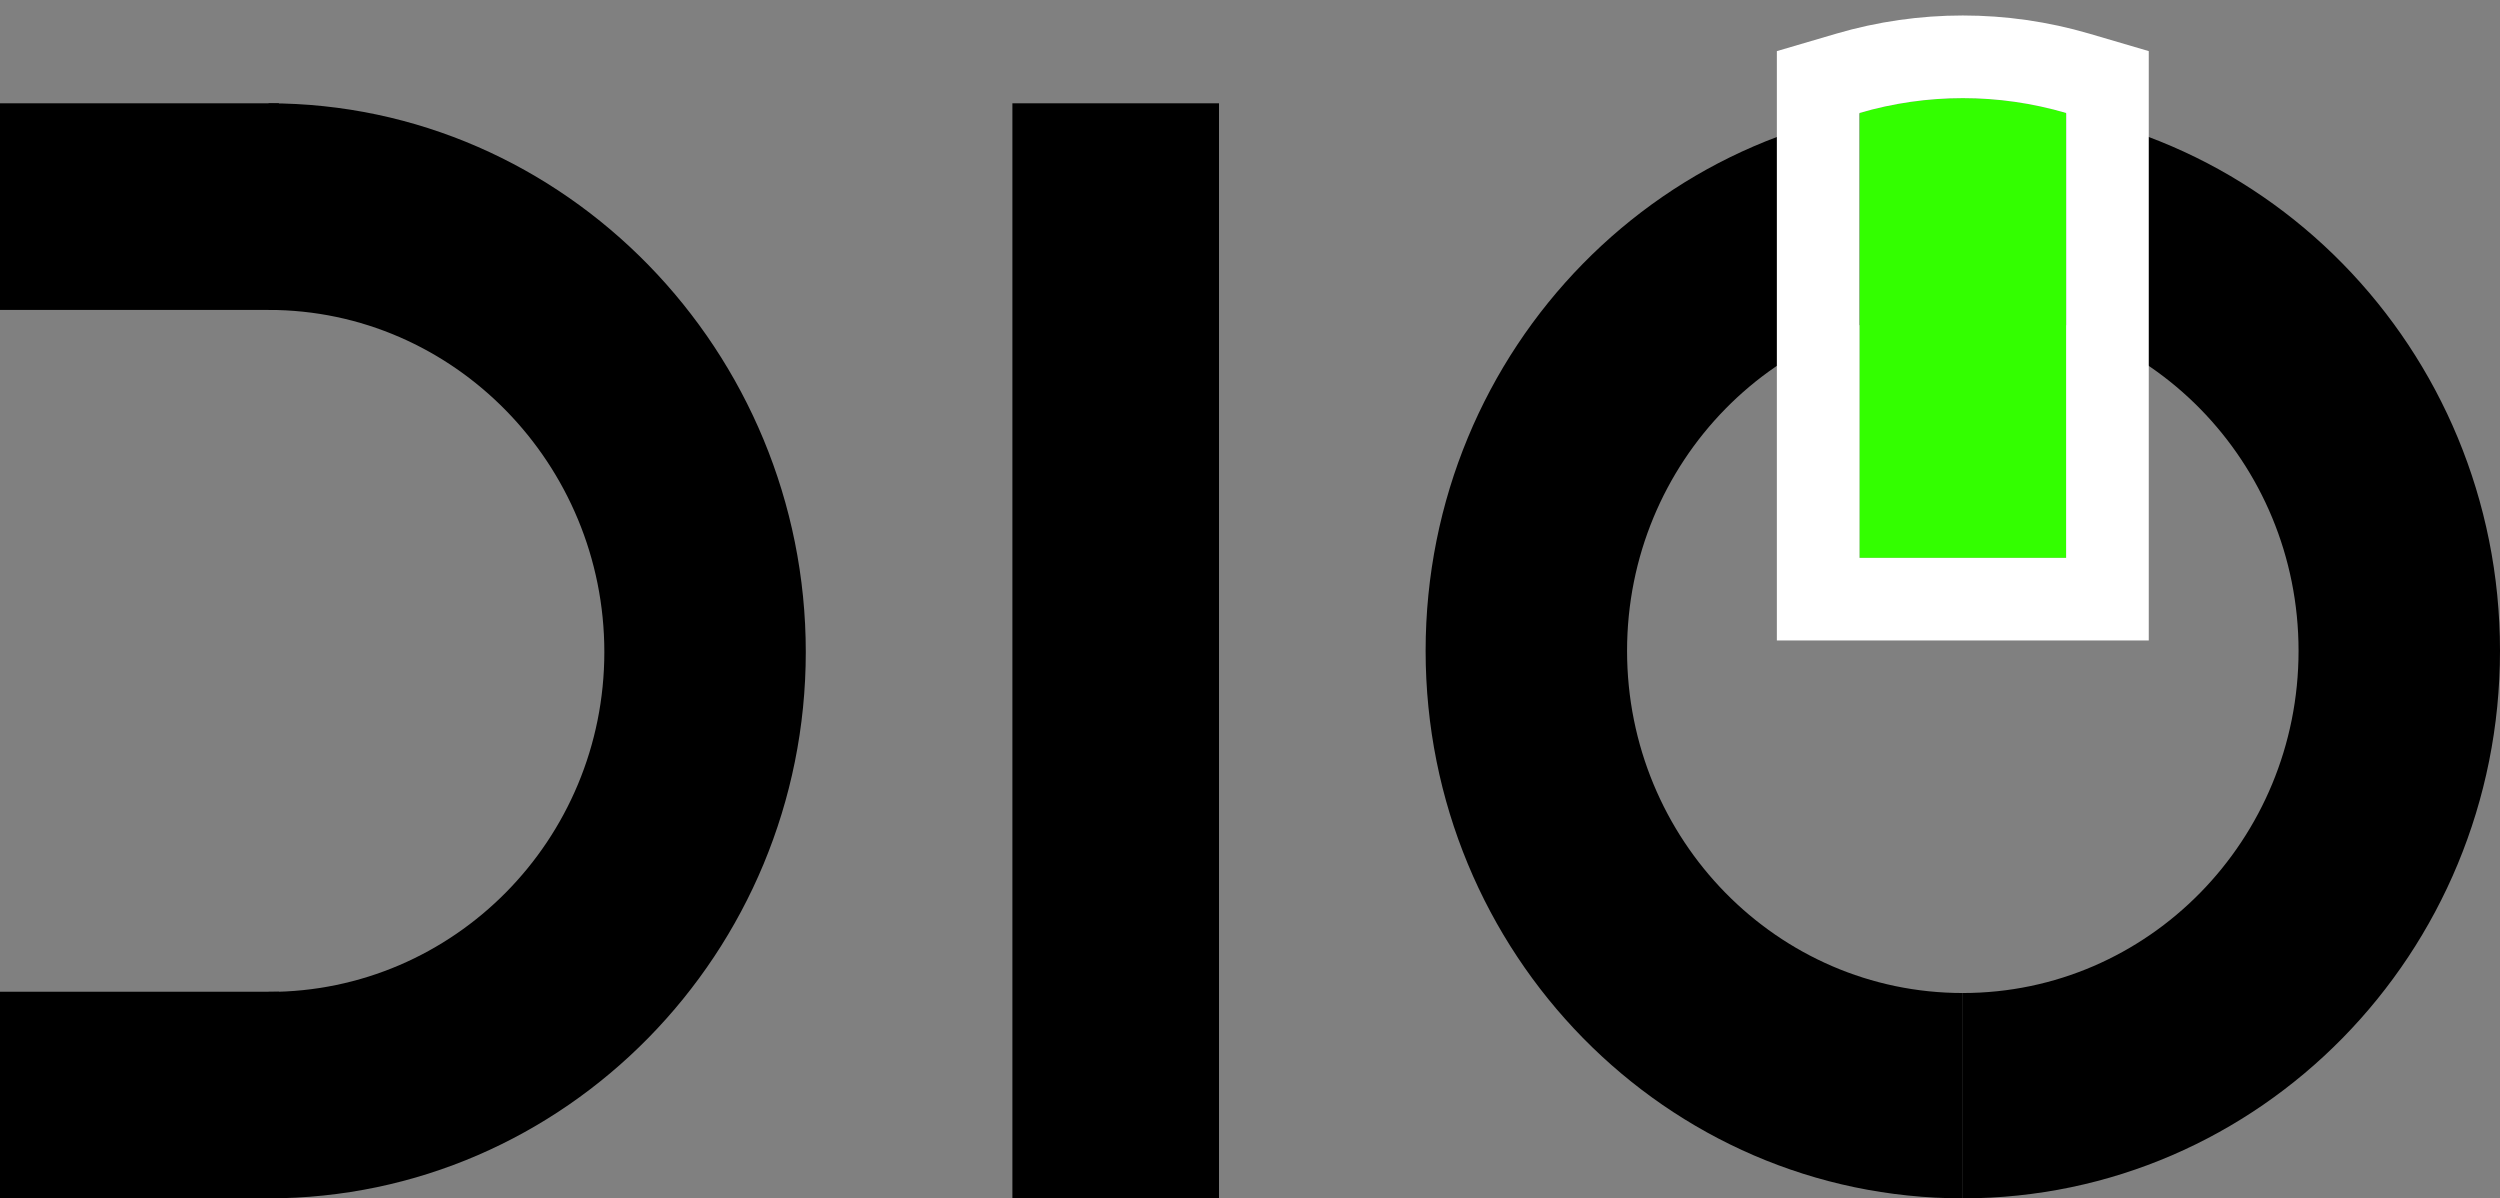 <svg width="121" height="58" viewBox="0 0 121 58" fill="none" xmlns="http://www.w3.org/2000/svg">
<rect x="0" y="0" width="121" height="58" fill="#808080" stroke="none"/>
<path fill-rule="evenodd" clip-rule="evenodd" d="M95 58C109.359 58 121 46.136 121 31.5C121 16.864 109.359 5 95 5V14.938C103.975 14.938 111.25 22.353 111.25 31.5C111.25 40.647 103.975 48.062 95 48.062V58Z" fill="black"/>
<path fill-rule="evenodd" clip-rule="evenodd" d="M95 5C80.641 5 69 16.864 69 31.5C69 46.136 80.641 58 95 58L95 48.062C86.025 48.062 78.75 40.647 78.75 31.5C78.75 22.353 86.025 14.938 95 14.938L95 5Z" fill="black"/>
<path fill-rule="evenodd" clip-rule="evenodd" d="M13 58C27.359 58 39 46.094 39 31.558C39 17.021 27.359 5 13 5L13 15C21.975 15 29.25 22.472 29.25 31.558C29.25 40.643 21.975 48.008 13 48.008L13 58Z" fill="black"/>
<path d="M0 15H13.5V5H0V15Z" fill="black"/>
<path d="M49 5L49 58L59 58L59 5L49 5Z" fill="black"/>
<path d="M100 27V5.468C96.736 4.51 93.264 4.51 90 5.468V27H100Z" fill="#33FF00"/>
<path fill-rule="evenodd" clip-rule="evenodd" d="M104 2.474V31H86V2.474L88.873 1.63C92.873 0.456 97.127 0.456 101.127 1.63L104 2.474ZM100 27H90V5.468C93.264 4.51 96.736 4.51 100 5.468V27Z" fill="white"/>
<path d="M0 58H13.5V48H0V58Z" fill="black"/>
</svg>
